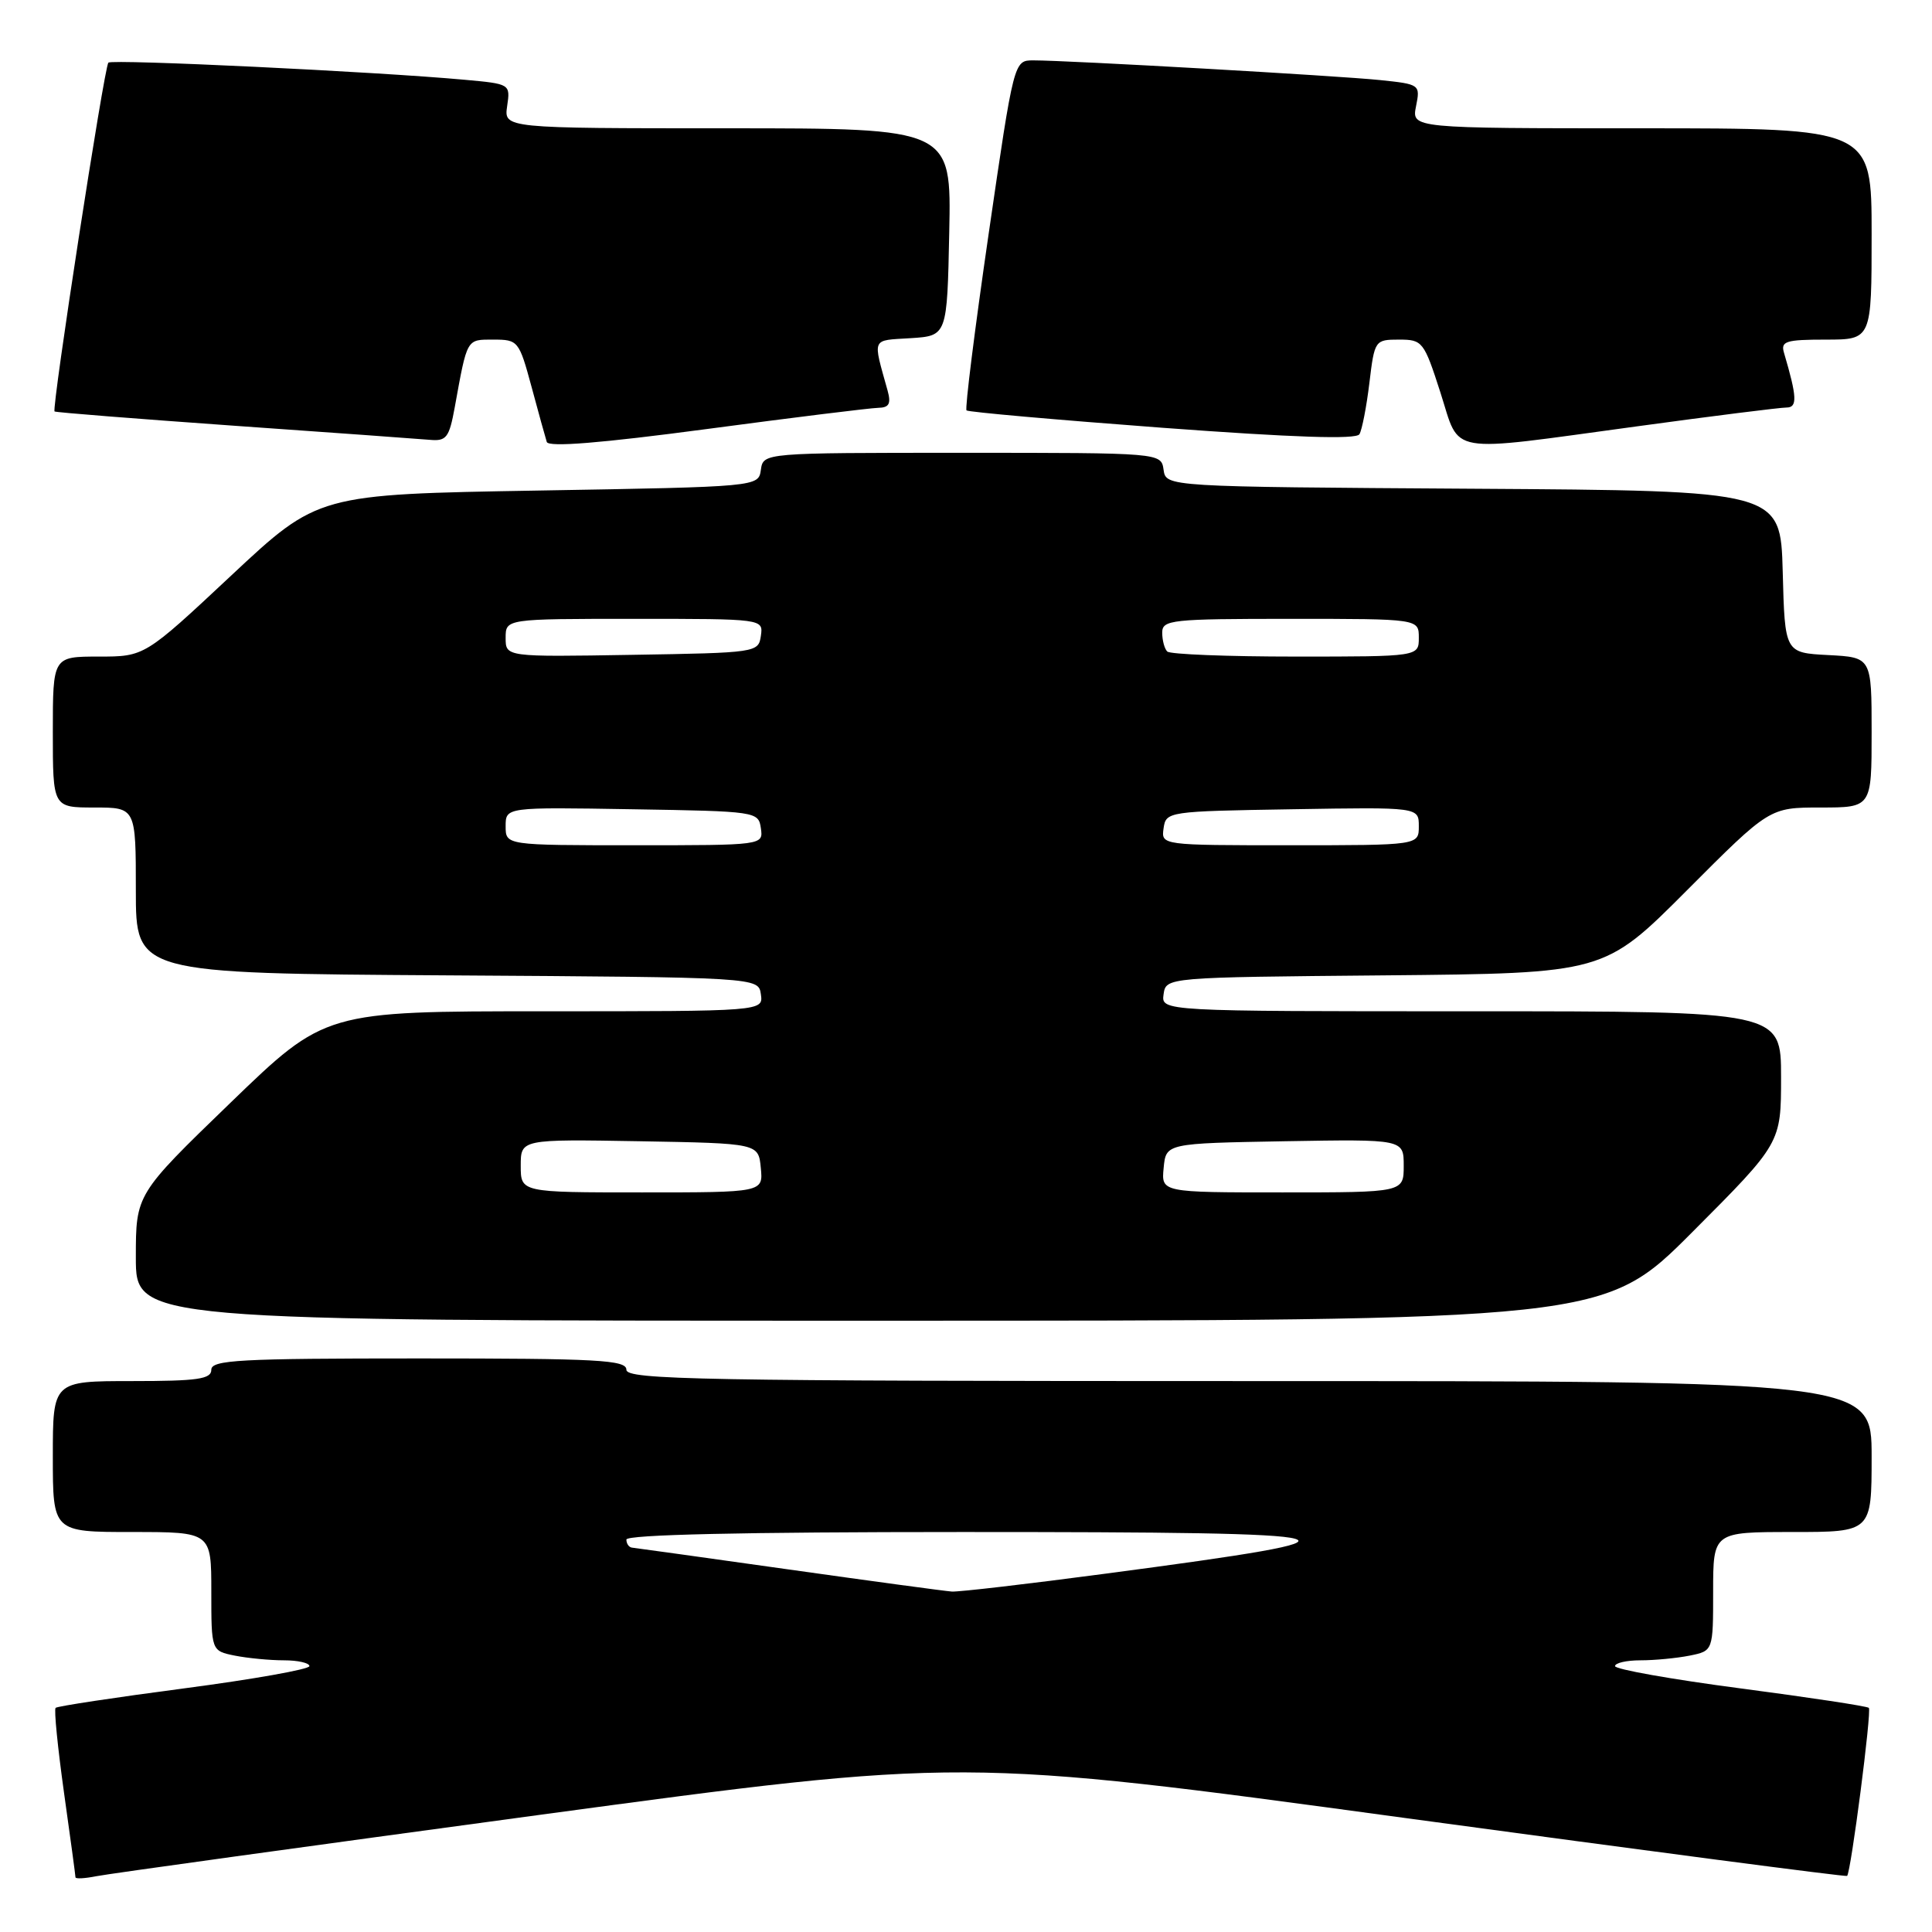 <?xml version="1.0" encoding="UTF-8" standalone="no"?>
<!DOCTYPE svg PUBLIC "-//W3C//DTD SVG 1.1//EN" "http://www.w3.org/Graphics/SVG/1.1/DTD/svg11.dtd" >
<svg xmlns="http://www.w3.org/2000/svg" xmlns:xlink="http://www.w3.org/1999/xlink" version="1.1" viewBox="0 0 256 256">
 <g >
 <path fill="currentColor"
d=" M 71.50 240.48 C 127.50 232.91 127.50 232.91 186.00 240.87 C 218.18 245.24 244.61 248.71 244.75 248.57 C 245.26 248.08 248.03 226.69 247.63 226.30 C 247.41 226.08 239.75 224.92 230.62 223.72 C 221.48 222.52 214.00 221.19 214.00 220.77 C 214.00 220.35 215.52 220.00 217.38 220.00 C 219.23 220.00 222.16 219.72 223.88 219.38 C 227.00 218.75 227.00 218.75 227.00 210.88 C 227.00 203.00 227.00 203.00 237.50 203.00 C 248.00 203.00 248.00 203.00 248.00 193.00 C 248.00 183.00 248.00 183.00 165.50 183.00 C 92.83 183.00 83.00 182.82 83.00 181.50 C 83.00 180.20 79.28 180.00 55.50 180.00 C 31.72 180.00 28.00 180.20 28.00 181.50 C 28.00 182.74 26.17 183.00 17.50 183.00 C 7.00 183.00 7.00 183.00 7.00 193.00 C 7.00 203.00 7.00 203.00 17.50 203.00 C 28.00 203.00 28.00 203.00 28.00 210.88 C 28.00 218.75 28.00 218.75 31.12 219.38 C 32.84 219.72 35.77 220.00 37.62 220.00 C 39.48 220.00 41.00 220.35 41.00 220.77 C 41.00 221.19 33.52 222.52 24.38 223.72 C 15.25 224.92 7.59 226.08 7.37 226.30 C 7.14 226.52 7.65 231.57 8.48 237.53 C 9.32 243.48 10.00 248.53 10.00 248.75 C 10.00 248.98 11.24 248.91 12.75 248.61 C 14.26 248.30 40.70 244.65 71.50 240.48 Z  M 224.27 163.23 C 236.00 151.47 236.00 151.47 236.00 142.73 C 236.00 134.00 236.00 134.00 194.93 134.00 C 153.86 134.00 153.86 134.00 154.18 131.75 C 154.50 129.50 154.50 129.50 183.53 129.24 C 212.56 128.97 212.56 128.97 223.51 117.99 C 234.47 107.00 234.47 107.00 241.23 107.00 C 248.00 107.00 248.00 107.00 248.00 97.05 C 248.00 87.10 248.00 87.10 242.25 86.80 C 236.50 86.50 236.50 86.50 236.22 75.76 C 235.93 65.02 235.93 65.02 195.22 64.76 C 154.50 64.50 154.50 64.50 154.18 62.25 C 153.86 60.00 153.86 60.00 127.50 60.00 C 101.14 60.00 101.14 60.00 100.82 62.25 C 100.50 64.50 100.50 64.50 71.32 65.00 C 42.14 65.50 42.14 65.50 30.65 76.25 C 19.16 87.00 19.16 87.00 13.08 87.00 C 7.00 87.00 7.00 87.00 7.00 97.00 C 7.00 107.00 7.00 107.00 12.50 107.00 C 18.00 107.00 18.00 107.00 18.00 117.99 C 18.00 128.98 18.00 128.98 59.25 129.24 C 100.50 129.50 100.50 129.50 100.82 131.75 C 101.14 134.00 101.14 134.00 72.11 134.00 C 43.08 134.00 43.08 134.00 30.54 146.12 C 18.00 158.24 18.00 158.24 18.00 166.62 C 18.00 175.00 18.00 175.00 115.27 175.00 C 212.53 175.00 212.53 175.00 224.27 163.23 Z  M 116.37 54.04 C 117.82 54.01 118.09 53.50 117.61 51.75 C 115.63 44.62 115.40 45.14 120.66 44.81 C 125.50 44.50 125.50 44.50 125.78 30.75 C 126.06 17.00 126.06 17.00 96.41 17.00 C 66.77 17.00 66.77 17.00 67.20 14.06 C 67.63 11.13 67.62 11.12 61.57 10.57 C 49.76 9.49 14.85 7.82 14.36 8.30 C 13.81 8.86 6.82 54.17 7.23 54.52 C 7.38 54.65 18.07 55.49 31.00 56.41 C 43.93 57.32 55.61 58.16 56.96 58.28 C 59.15 58.48 59.52 57.99 60.25 54.00 C 61.93 44.75 61.78 45.00 65.39 45.00 C 68.65 45.00 68.78 45.16 70.43 51.25 C 71.35 54.69 72.27 57.98 72.45 58.56 C 72.68 59.28 79.60 58.72 93.65 56.85 C 105.12 55.32 115.34 54.06 116.37 54.04 Z  M 181.45 50.75 C 182.13 45.08 182.19 45.00 185.38 45.00 C 188.49 45.00 188.68 45.24 190.86 52.00 C 193.55 60.36 191.31 59.97 216.86 56.50 C 226.95 55.12 235.89 54.00 236.72 54.00 C 238.19 54.00 238.12 52.61 236.39 46.75 C 235.93 45.22 236.62 45.00 241.93 45.00 C 248.00 45.00 248.00 45.00 248.00 31.00 C 248.00 17.00 248.00 17.00 217.53 17.00 C 187.05 17.00 187.05 17.00 187.63 14.09 C 188.21 11.20 188.15 11.16 182.86 10.61 C 177.36 10.04 141.54 8.00 136.92 8.00 C 134.35 8.00 134.35 8.00 131.00 30.99 C 129.16 43.64 127.84 54.16 128.07 54.38 C 128.31 54.60 139.97 55.63 154.00 56.68 C 171.42 57.97 179.70 58.25 180.13 57.54 C 180.47 56.97 181.07 53.91 181.45 50.75 Z  M 104.50 207.96 C 93.50 206.41 84.16 205.11 83.75 205.07 C 83.34 205.03 83.00 204.55 83.00 204.00 C 83.00 203.35 98.50 203.00 127.50 203.00 C 182.16 203.00 184.06 203.55 146.63 208.50 C 136.26 209.88 127.03 210.95 126.13 210.89 C 125.24 210.83 115.50 209.51 104.50 207.96 Z  M 69.00 154.47 C 69.00 150.95 69.00 150.95 84.75 151.22 C 100.50 151.50 100.50 151.50 100.81 154.75 C 101.13 158.00 101.13 158.00 85.06 158.00 C 69.00 158.00 69.00 158.00 69.00 154.47 Z  M 154.19 154.75 C 154.50 151.50 154.50 151.50 170.25 151.22 C 186.00 150.95 186.00 150.95 186.00 154.47 C 186.00 158.00 186.00 158.00 169.94 158.00 C 153.87 158.00 153.87 158.00 154.19 154.75 Z  M 67.00 109.48 C 67.00 106.95 67.00 106.95 83.75 107.23 C 100.26 107.50 100.50 107.53 100.82 109.75 C 101.14 112.00 101.14 112.00 84.07 112.00 C 67.00 112.00 67.00 112.00 67.00 109.48 Z  M 154.18 109.75 C 154.50 107.53 154.74 107.50 171.25 107.23 C 188.00 106.95 188.00 106.95 188.00 109.48 C 188.00 112.00 188.00 112.00 170.93 112.00 C 153.86 112.00 153.86 112.00 154.18 109.75 Z  M 67.00 84.52 C 67.00 82.00 67.00 82.00 84.07 82.00 C 101.14 82.00 101.14 82.00 100.82 84.25 C 100.50 86.47 100.26 86.50 83.75 86.77 C 67.00 87.05 67.00 87.05 67.00 84.52 Z  M 154.67 86.33 C 154.30 85.97 154.00 84.84 154.00 83.83 C 154.00 82.13 155.18 82.00 171.00 82.00 C 188.00 82.00 188.00 82.00 188.00 84.50 C 188.00 87.00 188.00 87.00 171.67 87.00 C 162.68 87.00 155.03 86.70 154.67 86.33 Z "/>
</g>
</svg>